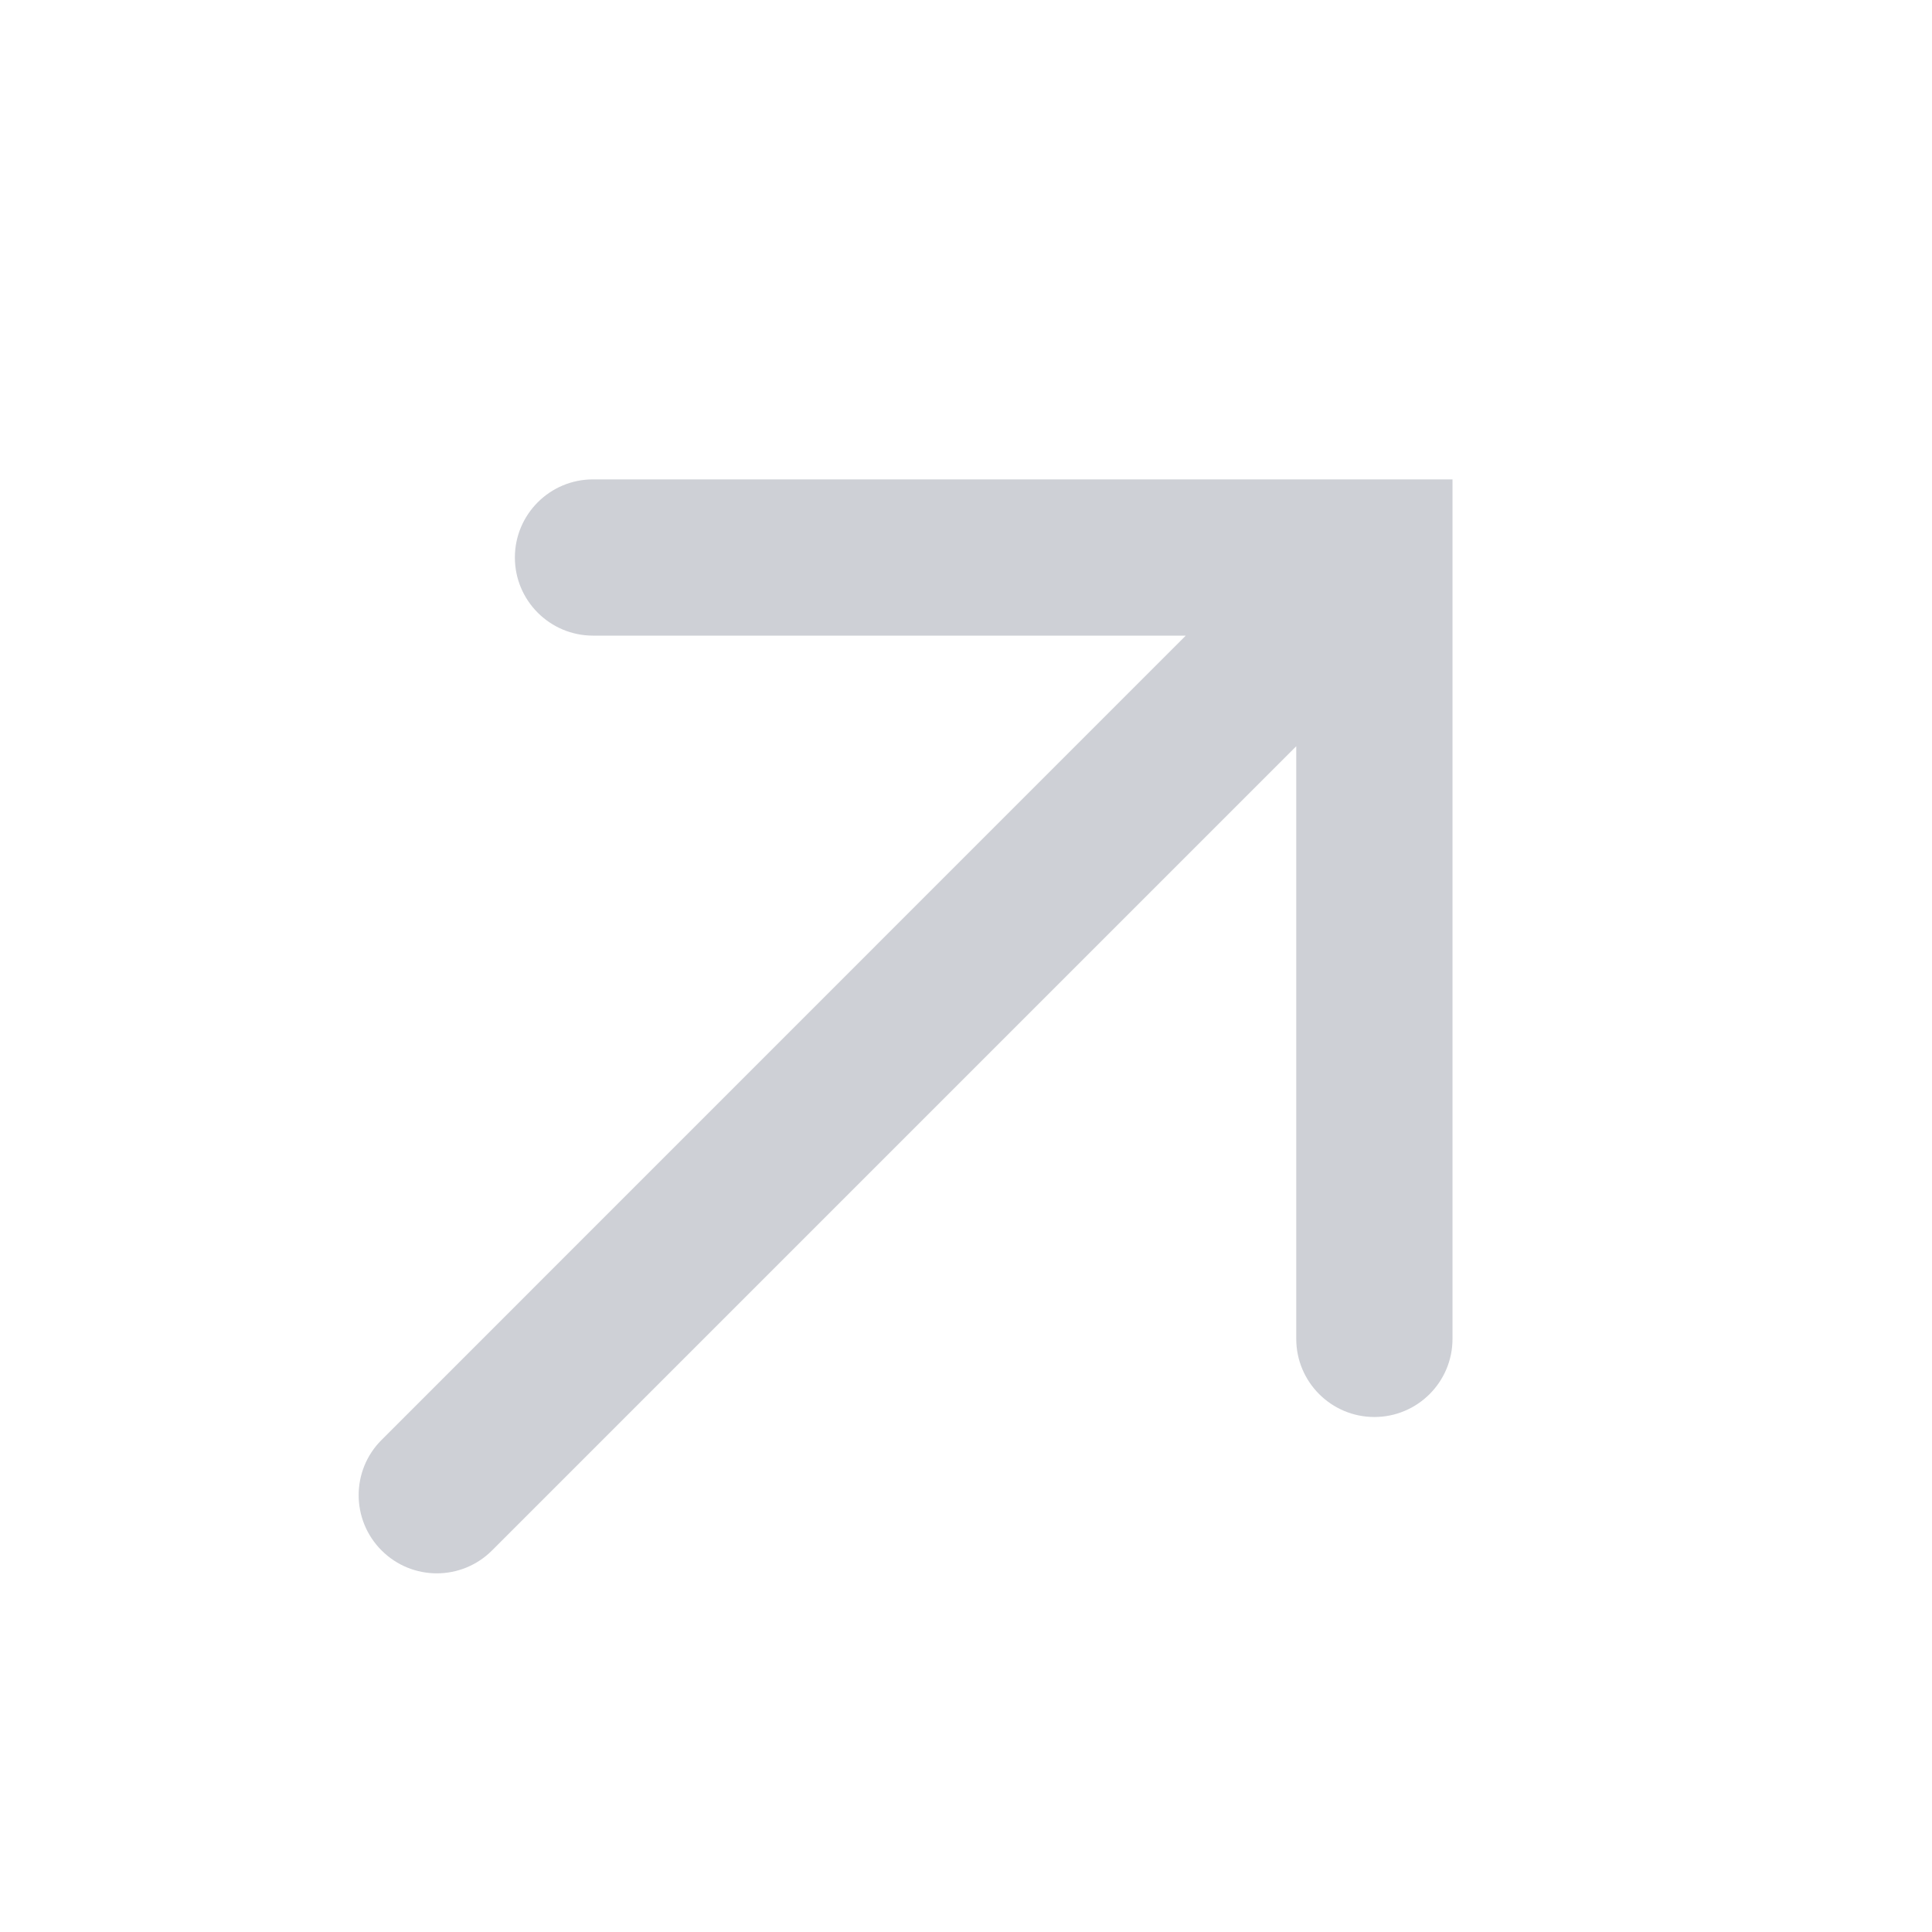 <?xml version="1.0" encoding="UTF-8" standalone="no"?>
<svg
   width="16"
   height="16"
   viewBox="0 0 16 16"
   fill="none"
   version="1.1"
   id="svg1"
   sodipodi:docname="system-run.svg"
   inkscape:version="1.3.2 (091e20ef0f, 2023-11-25, custom)"
   xmlns:inkscape="http://www.inkscape.org/namespaces/inkscape"
   xmlns:sodipodi="http://sodipodi.sourceforge.net/DTD/sodipodi-0.dtd"
   xmlns="http://www.w3.org/2000/svg"
   xmlns:svg="http://www.w3.org/2000/svg">
  <defs
     id="defs1" />
  <sodipodi:namedview
     id="namedview1"
     pagecolor="#505050"
     bordercolor="#eeeeee"
     borderopacity="1"
     inkscape:showpageshadow="0"
     inkscape:pageopacity="0"
     inkscape:pagecheckerboard="0"
     inkscape:deskcolor="#505050"
     inkscape:zoom="32.526912"
     inkscape:cx="7.040324"
     inkscape:cy="7.5168525"
     inkscape:window-width="1920"
     inkscape:window-height="1014"
     inkscape:window-x="0"
     inkscape:window-y="0"
     inkscape:window-maximized="1"
     inkscape:current-layer="svg1" />
  <path
     fill-rule="evenodd"
     clip-rule="evenodd"
     d="m 4.264,4.617 c 0,-0.357 0.29,-0.647 0.647,-0.647 h 7.118 v 7.118 c 0,0.357 -0.29,0.647 -0.647,0.647 -0.357,0 -0.647,-0.29 -0.647,-0.647 V 6.18 L 4.075,12.84 c -0.253,0.253 -0.662,0.253 -0.915,0 -0.253,-0.253 -0.253,-0.663 0,-0.915 L 9.82,5.264 H 4.911 c -0.357,0 -0.647,-0.29 -0.647,-0.647 z"
     fill="#ced0d6"
     id="path1"
     style="stroke-width:1.294" />
</svg>
